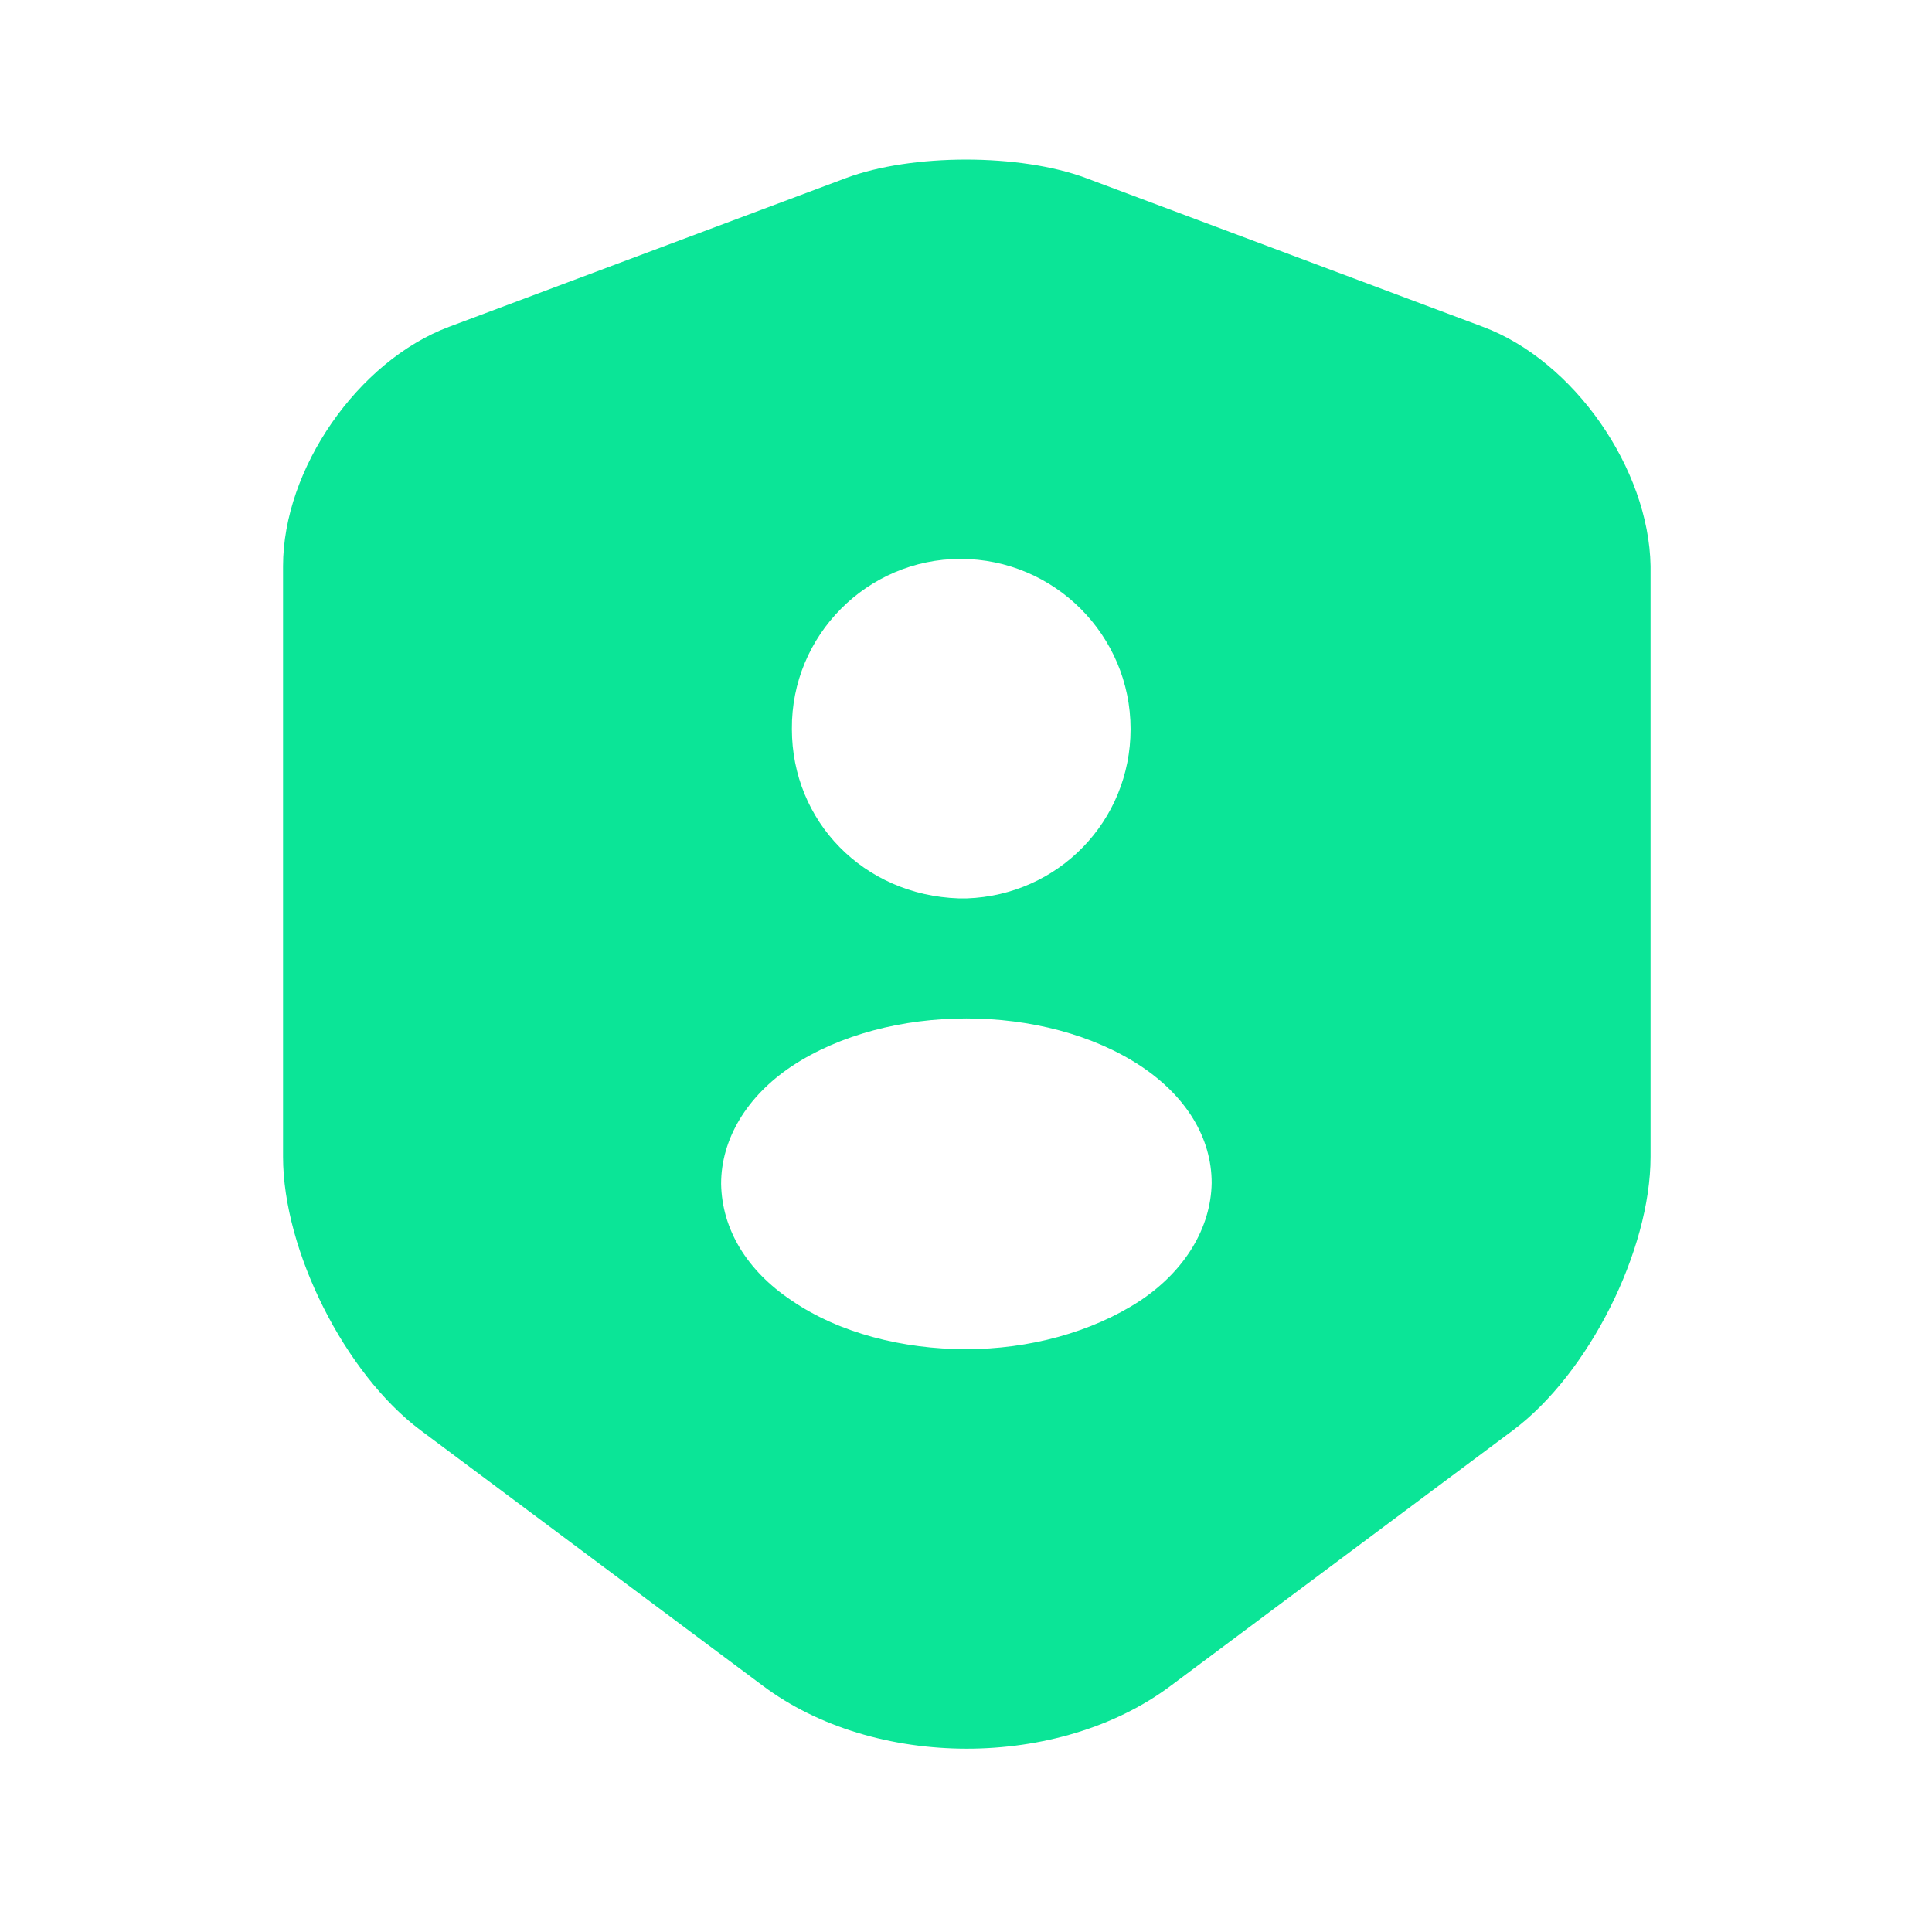 <svg width="81" height="80" viewBox="0 0 81 80" fill="none" xmlns="http://www.w3.org/2000/svg">
<path d="M62.167 13.7L45.533 7.466C42.767 6.433 38.233 6.433 35.467 7.466L18.833 13.7C15 15.133 11.867 19.666 11.867 23.733V48.5C11.867 52.433 14.467 57.6 17.633 59.966L31.967 70.666C36.667 74.2 44.4 74.2 49.1 70.666L63.433 59.966C66.6 57.6 69.2 52.433 69.2 48.5V23.733C69.133 19.666 66 15.133 62.167 13.7ZM40.267 23.433C44.2 23.433 47.4 26.633 47.4 30.566C47.4 34.433 44.367 37.533 40.533 37.666H40.467H40.4C40.333 37.666 40.267 37.666 40.2 37.666C36.2 37.533 33.2 34.433 33.2 30.566C33.167 26.633 36.367 23.433 40.267 23.433ZM47.8 54.533C45.767 55.866 43.133 56.566 40.5 56.566C37.867 56.566 35.2 55.9 33.2 54.533C31.3 53.266 30.267 51.533 30.233 49.633C30.233 47.766 31.3 45.966 33.2 44.7C37.233 42.033 43.8 42.033 47.833 44.7C49.733 45.966 50.8 47.7 50.8 49.6C50.767 51.466 49.7 53.266 47.8 54.533Z" fill="#0BE597"/>
</svg>
